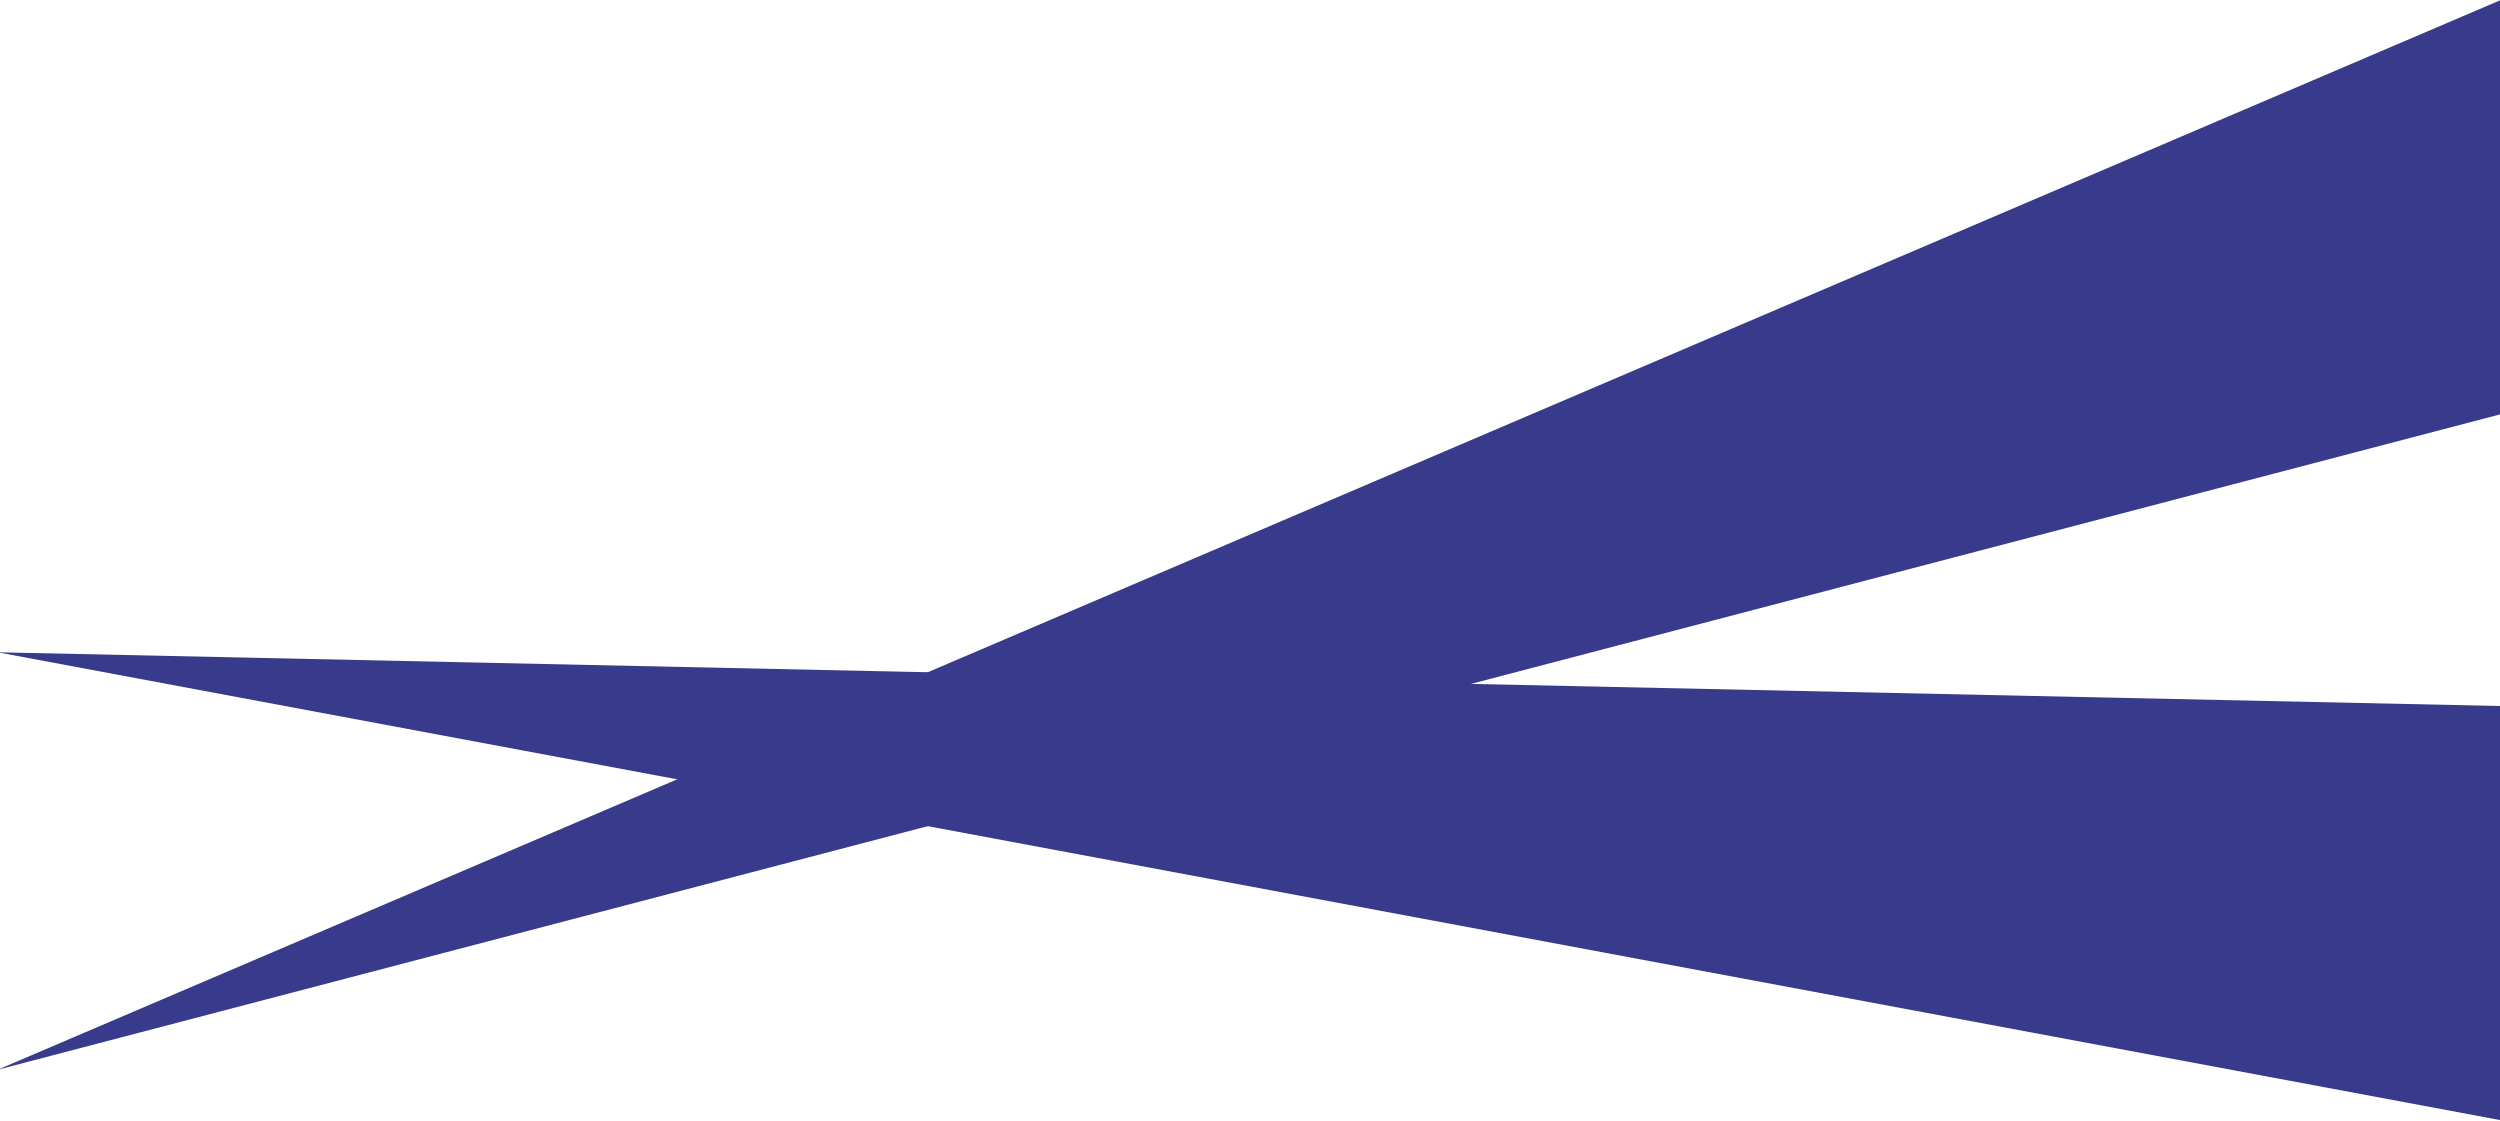 <svg width="1512" height="678" viewBox="0 0 1512 678" fill="none" xmlns="http://www.w3.org/2000/svg">
<path d="M1512.5 0L-1.5 647L1512.5 250.5V0Z" fill="#383A8B"/>
<path d="M1512.5 427L-1.5 394.5L1512.5 677.5V427Z" fill="#383A8B"/>
</svg>
